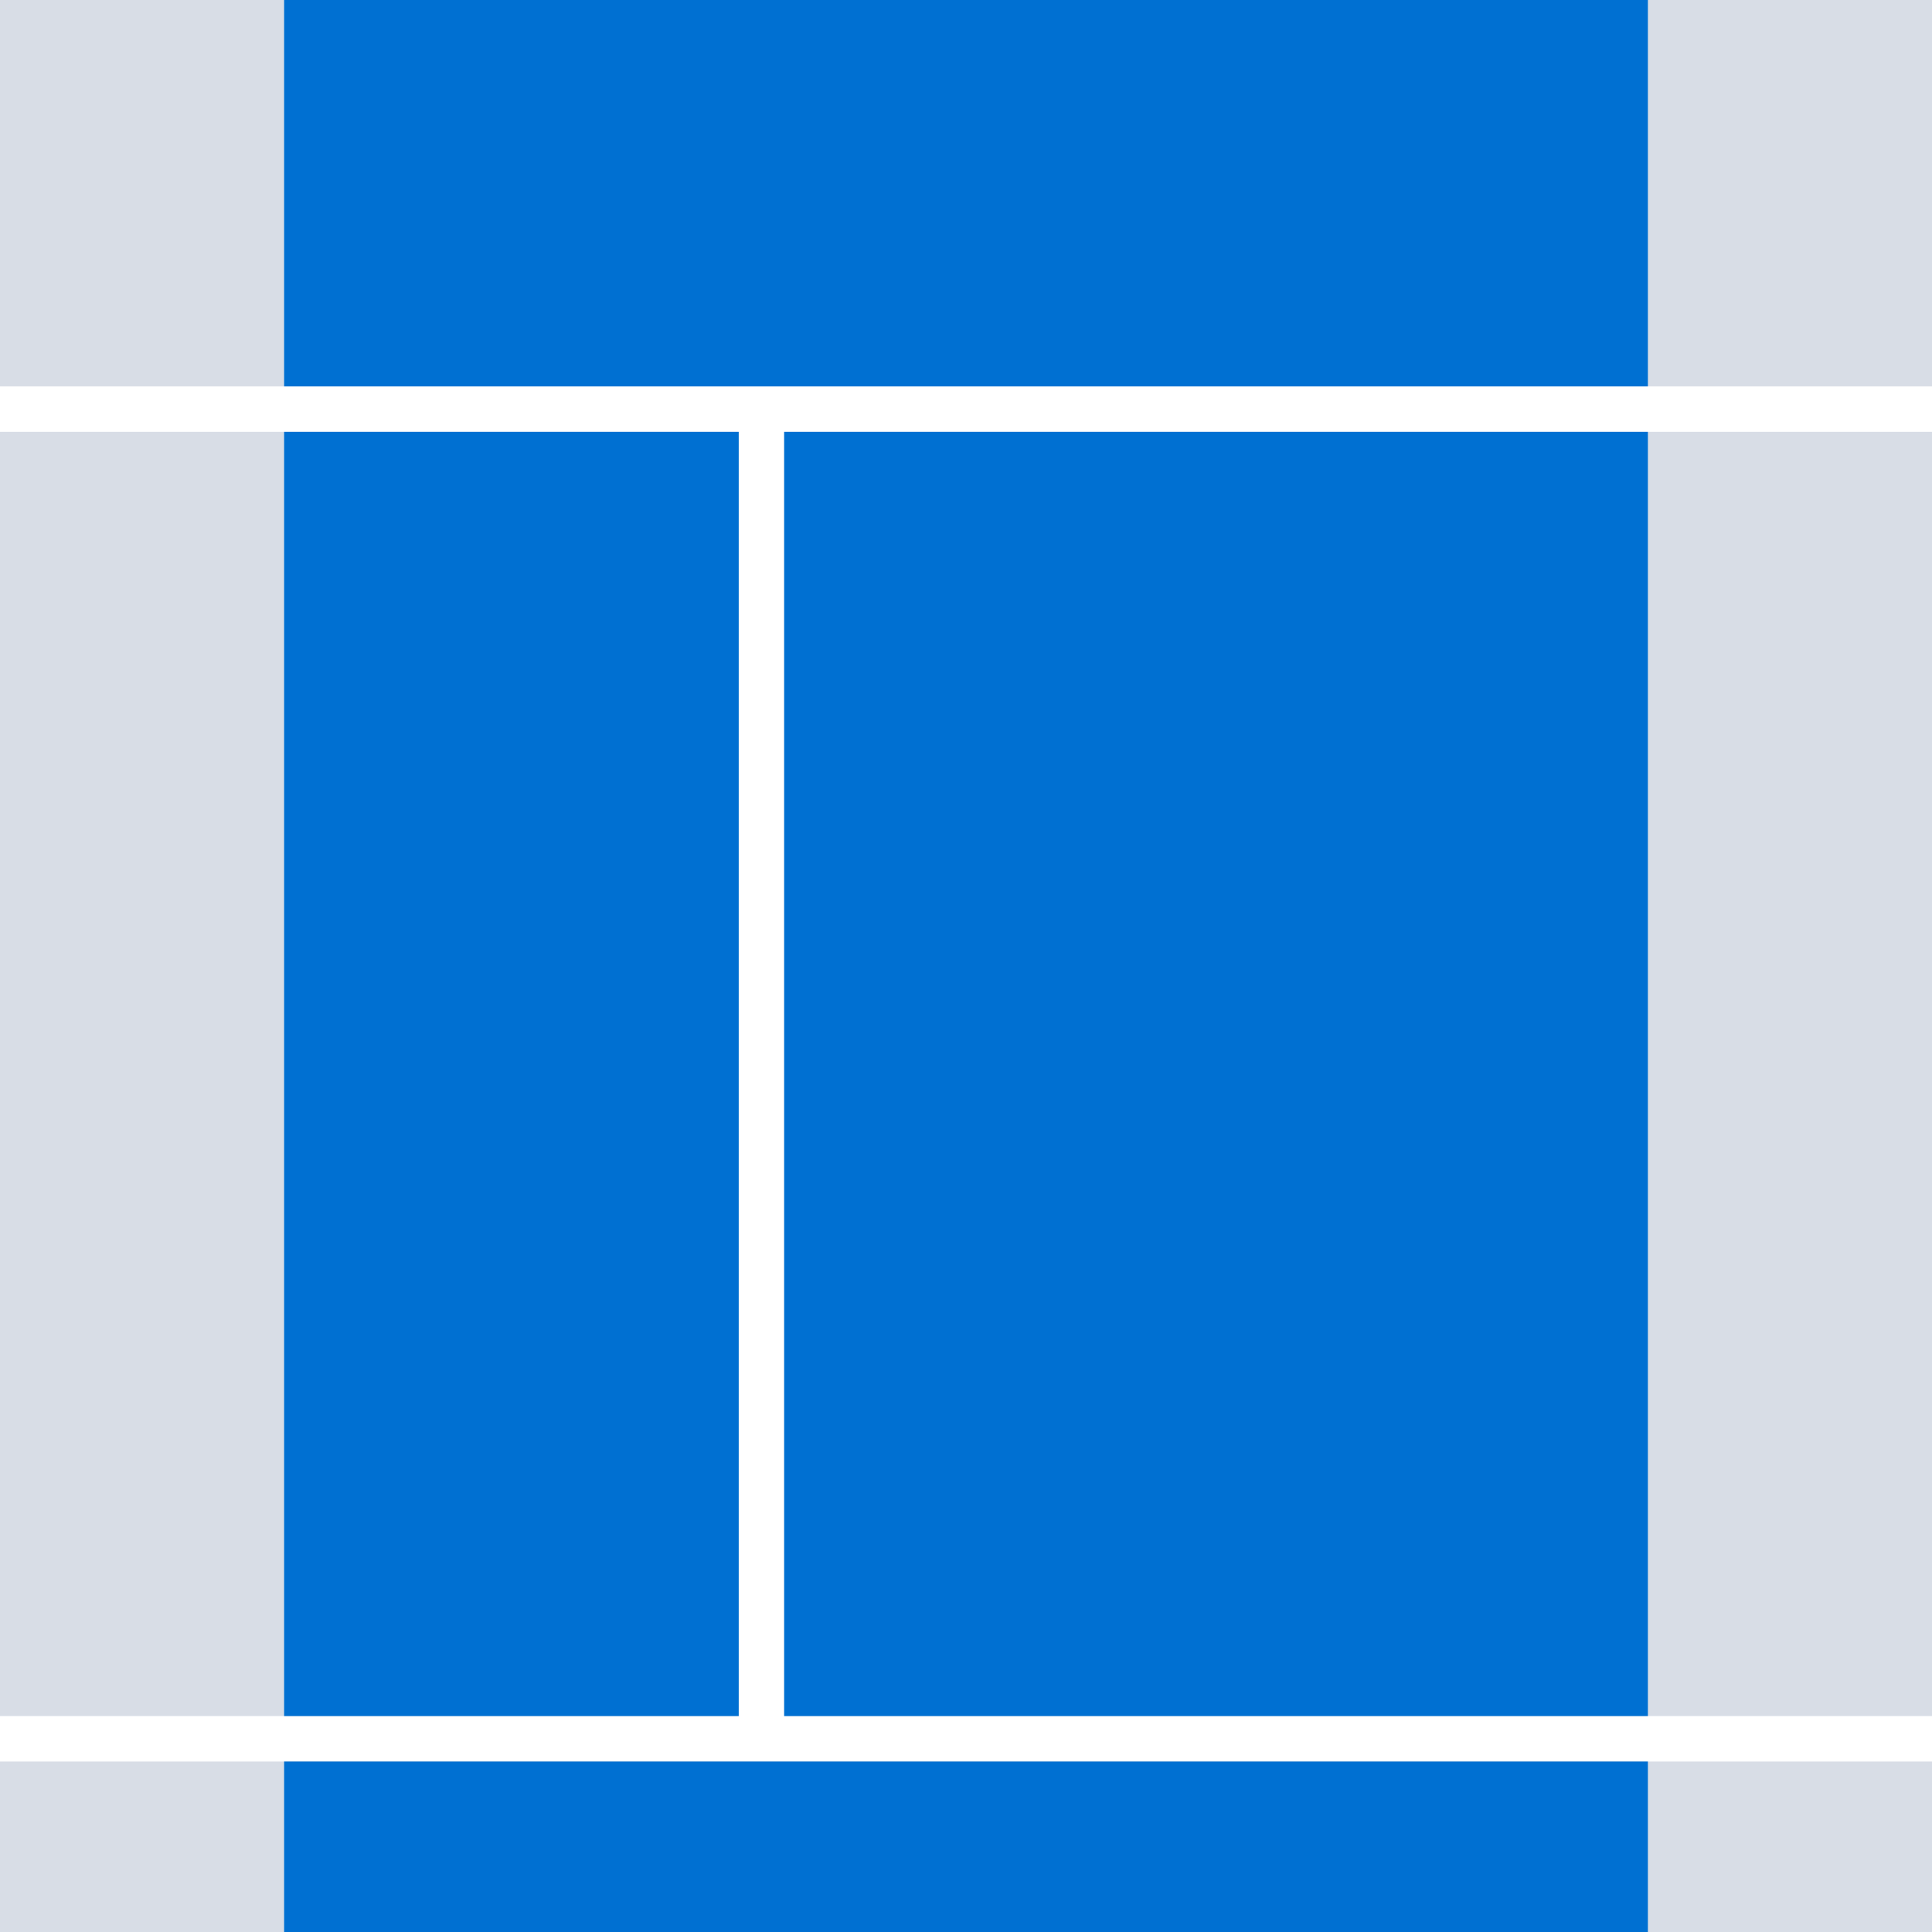 <svg width="170" height="170" viewBox="0 0 170 170" fill="none" xmlns="http://www.w3.org/2000/svg">
    <rect width="170" height="34" fill="#D8DDE6"/>
    <rect y="38" width="65" height="113" fill="#D8DDE6"/>
    <rect x="69" y="38" width="101" height="113" fill="#D8DDE6"/>
    <rect y="155" width="170" height="15" fill="#D8DDE6"/>
    <rect x="25" width="120" height="34" fill="#0070D2"/>
    <rect x="25" y="38" width="40" height="113" fill="#0070D2"/>
    <rect x="69" y="38" width="76" height="113" fill="#0070D2"/>
    <rect x="25" y="155" width="120" height="15" fill="#0070D2"/>
</svg>